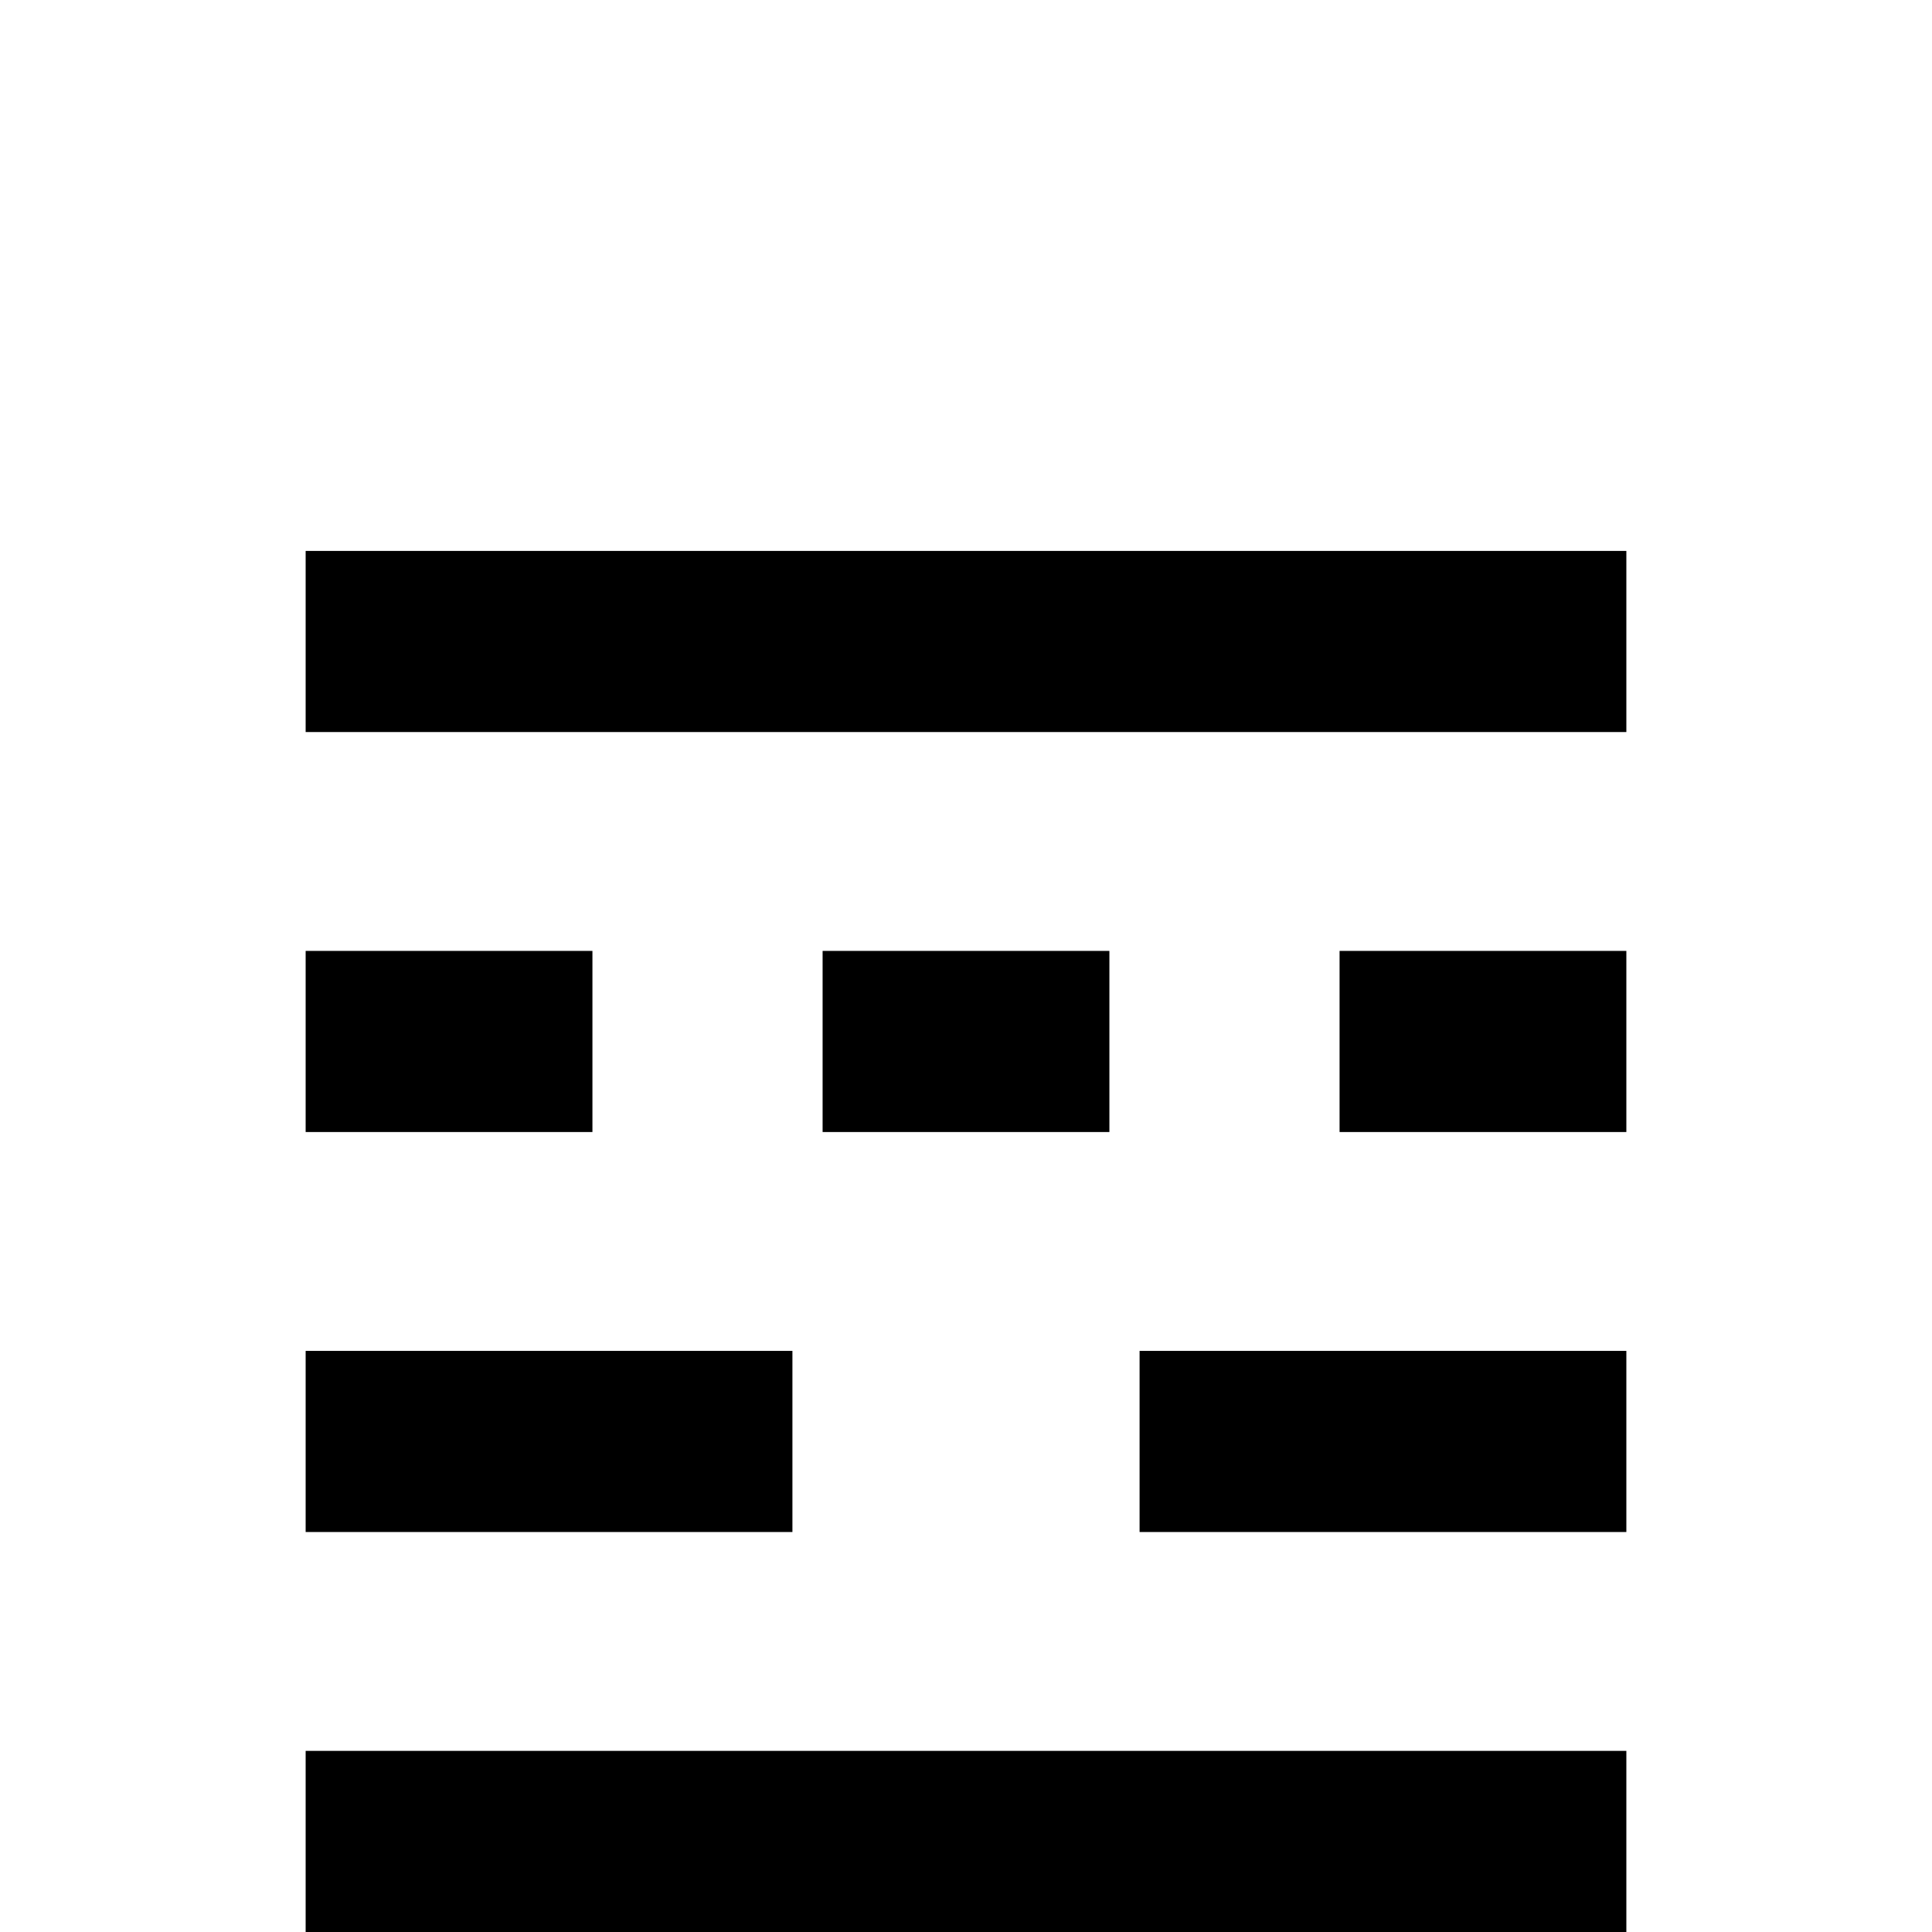 <?xml version="1.0" standalone="no"?>
<!DOCTYPE svg PUBLIC "-//W3C//DTD SVG 1.1//EN" "http://www.w3.org/Graphics/SVG/1.1/DTD/svg11.dtd" >
<svg viewBox="0 -442 2048 2048">
  <g transform="matrix(1 0 0 -1 0 1606)">
   <path fill="currentColor"
d="M1724 848h-304v192h304v-192zM1724 1272h-1400v192h1400v-192zM1724 424h-516v192h516v-192zM1176 848h-304v192h304v-192zM628 848h-304v192h304v-192zM1724 0h-1400v192h1400v-192zM840 424h-516v192h516v-192z" />
  </g>

</svg>
